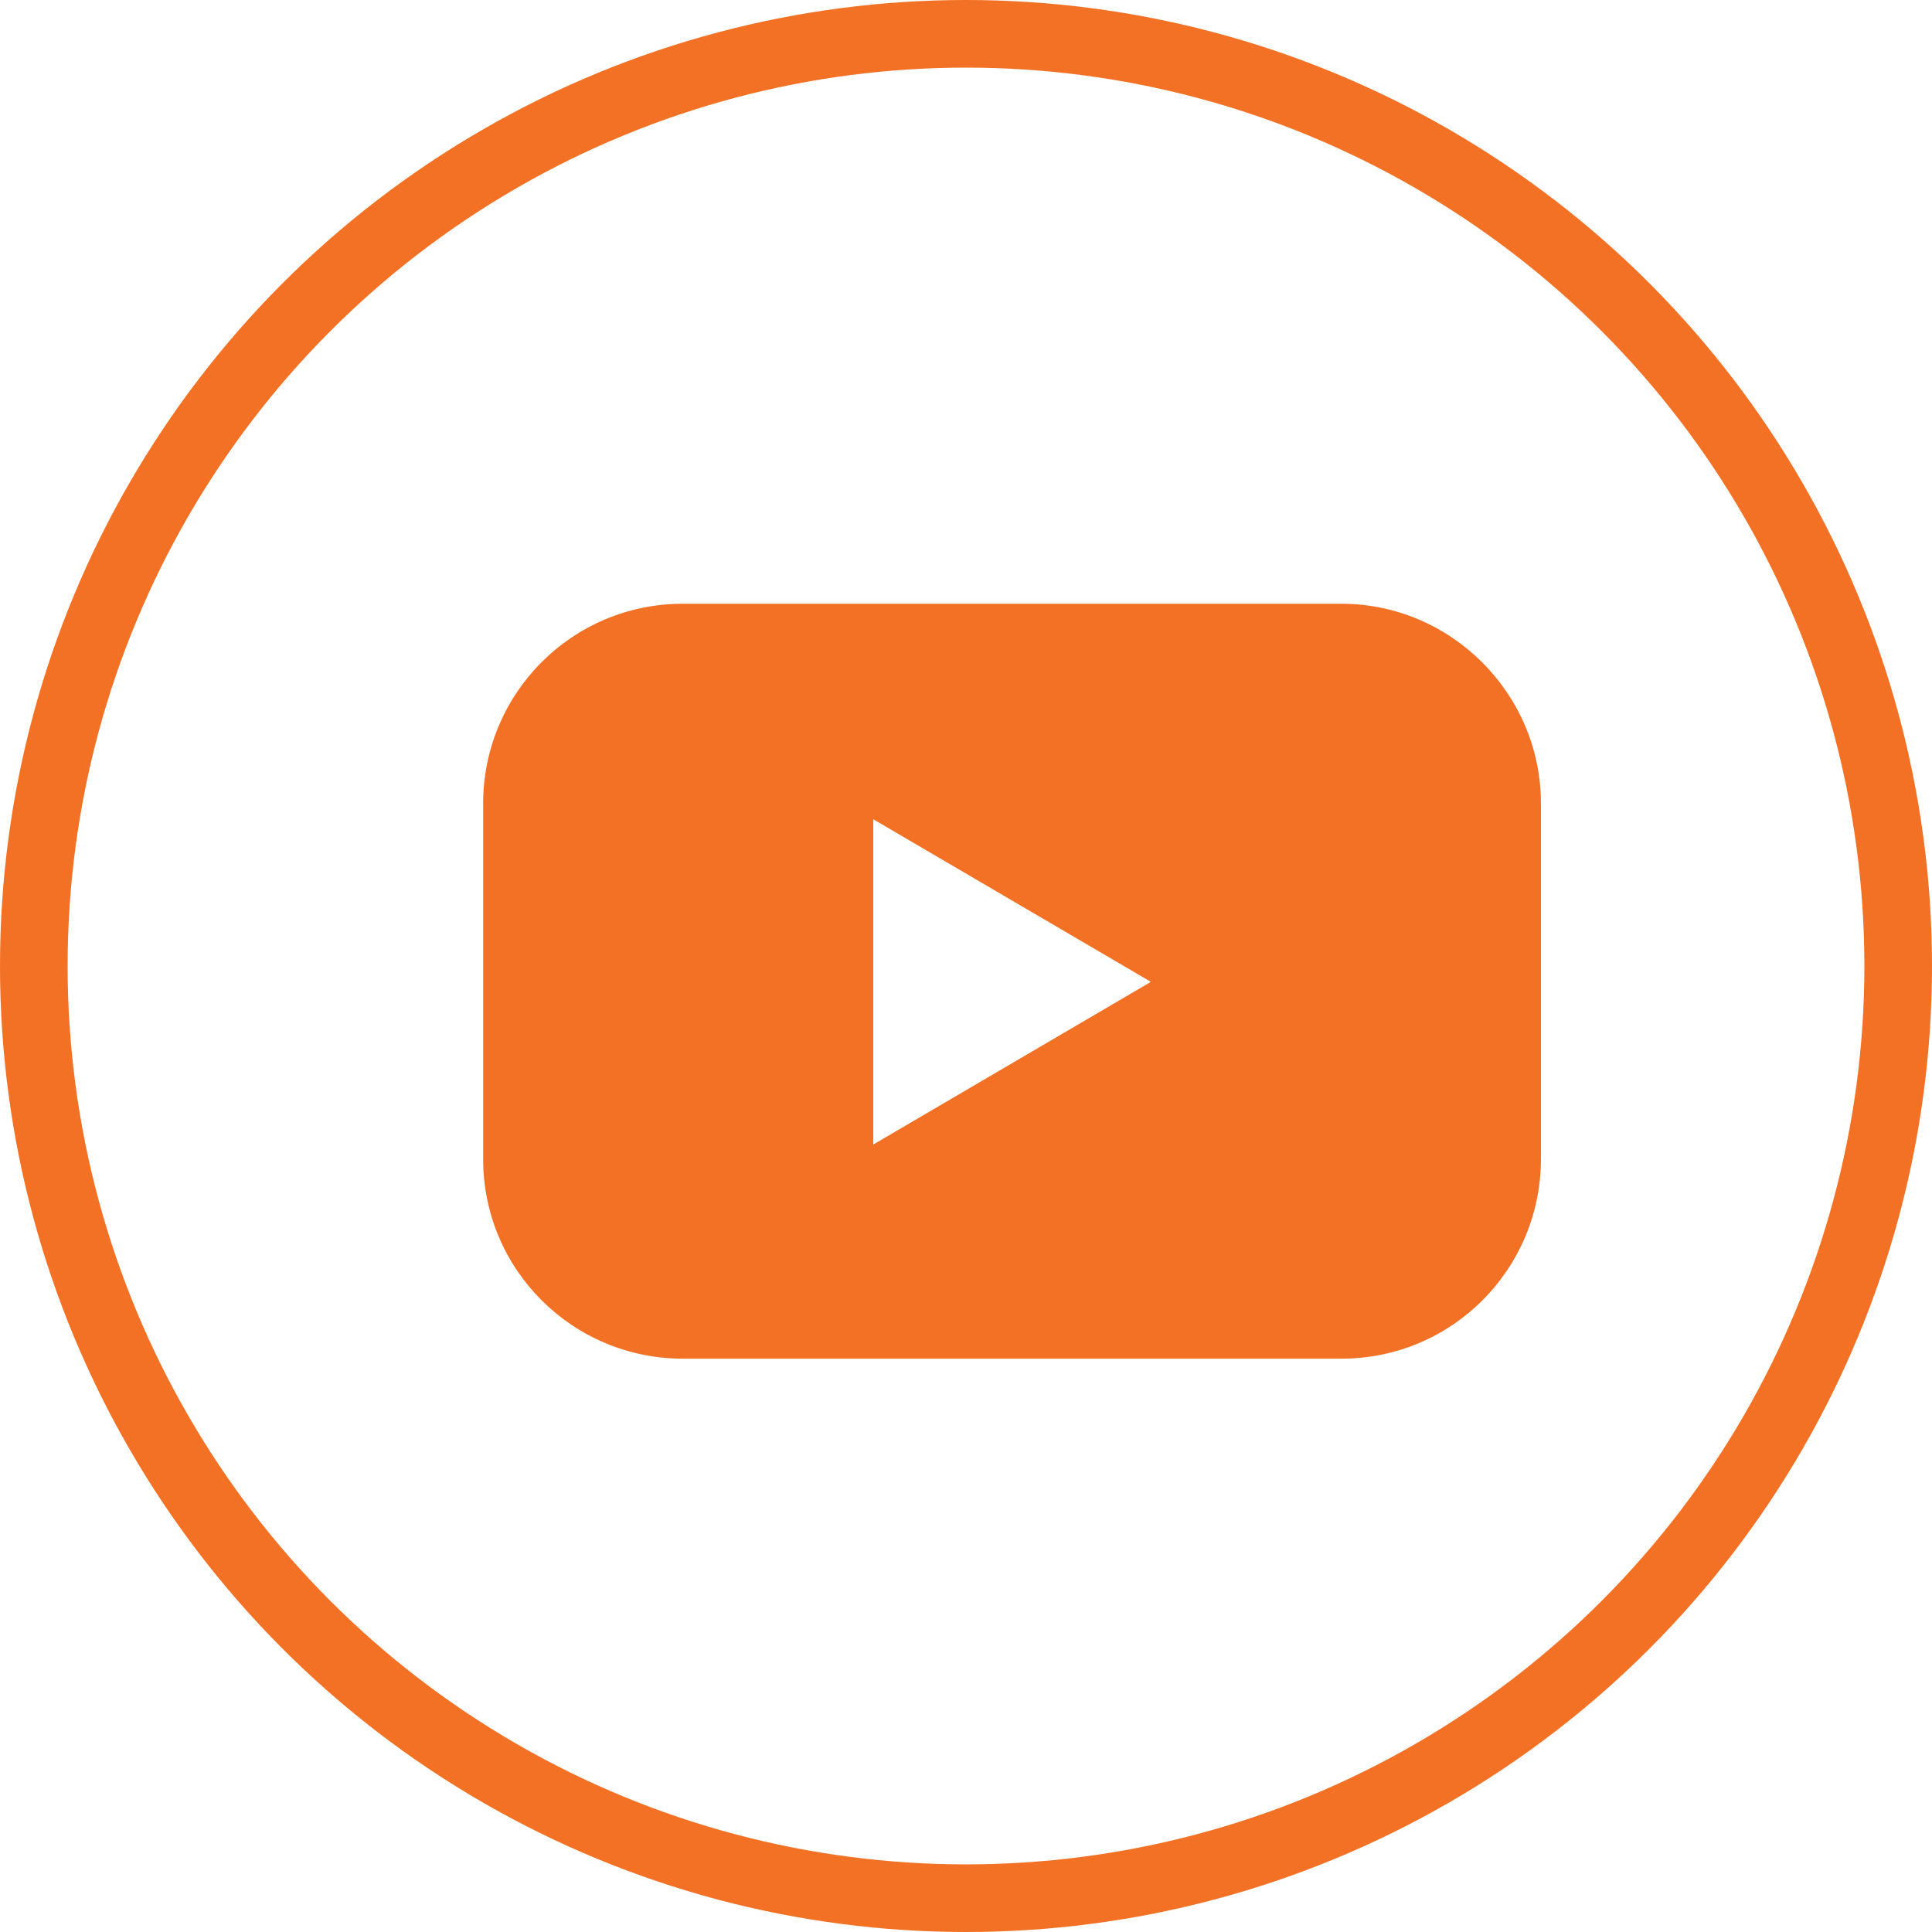 <svg width="24" height="24" viewBox="0 0 24 24" fill="none" xmlns="http://www.w3.org/2000/svg">
<circle cx="12" cy="12" r="11.58" stroke="#F37124" stroke-width="0.84"/>
<path d="M16.662 7.5H8.483C7.103 7.5 6.002 8.617 6.002 9.98V14.398C6.002 15.778 7.119 16.878 8.483 16.878H16.662C18.042 16.878 19.142 15.761 19.142 14.398V9.98C19.142 8.617 18.025 7.5 16.662 7.5ZM10.848 14.218V10.177L14.297 12.197L10.848 14.218Z" fill="#F37124"/>
</svg>
